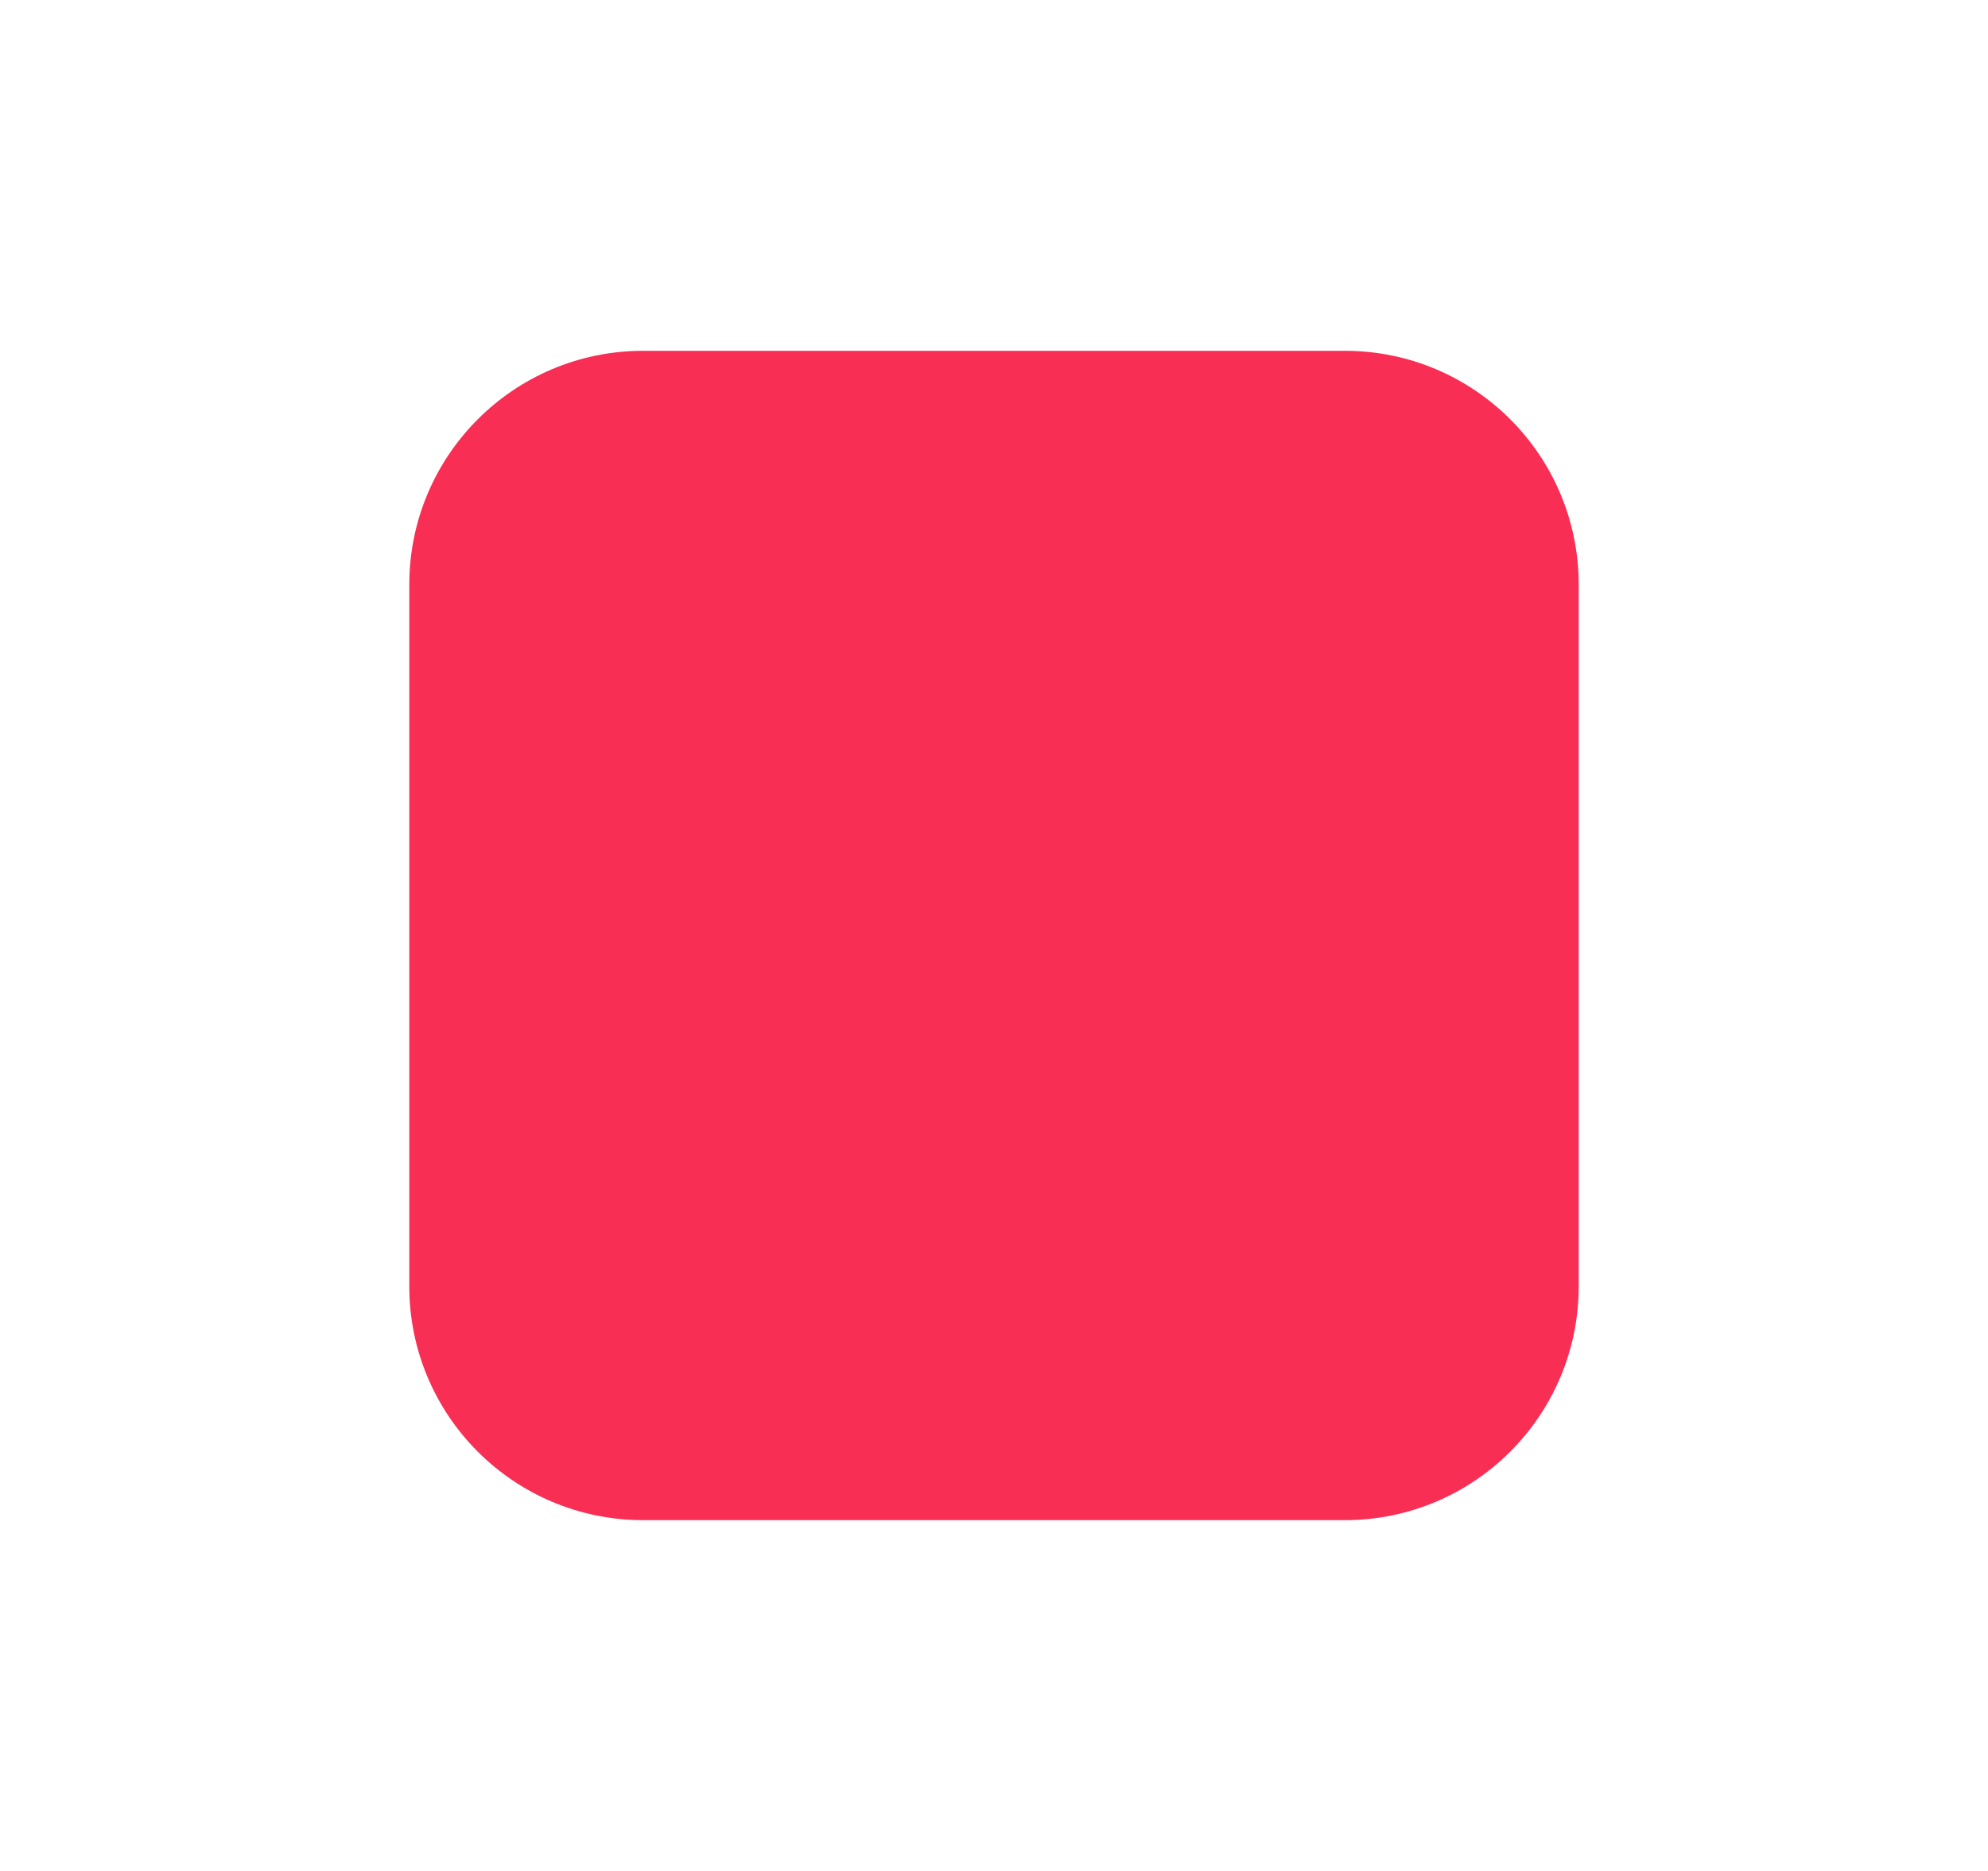 <svg width="17" height="16" viewBox="0 0 17 16" fill="none" xmlns="http://www.w3.org/2000/svg">
<path d="M11.5 3H5.5C4.395 3 3.5 3.895 3.5 5V11C3.5 12.105 4.395 13 5.5 13H11.5C12.605 13 13.5 12.105 13.5 11V5C13.5 3.895 12.605 3 11.5 3Z" fill="#F82E54"/>
</svg>
